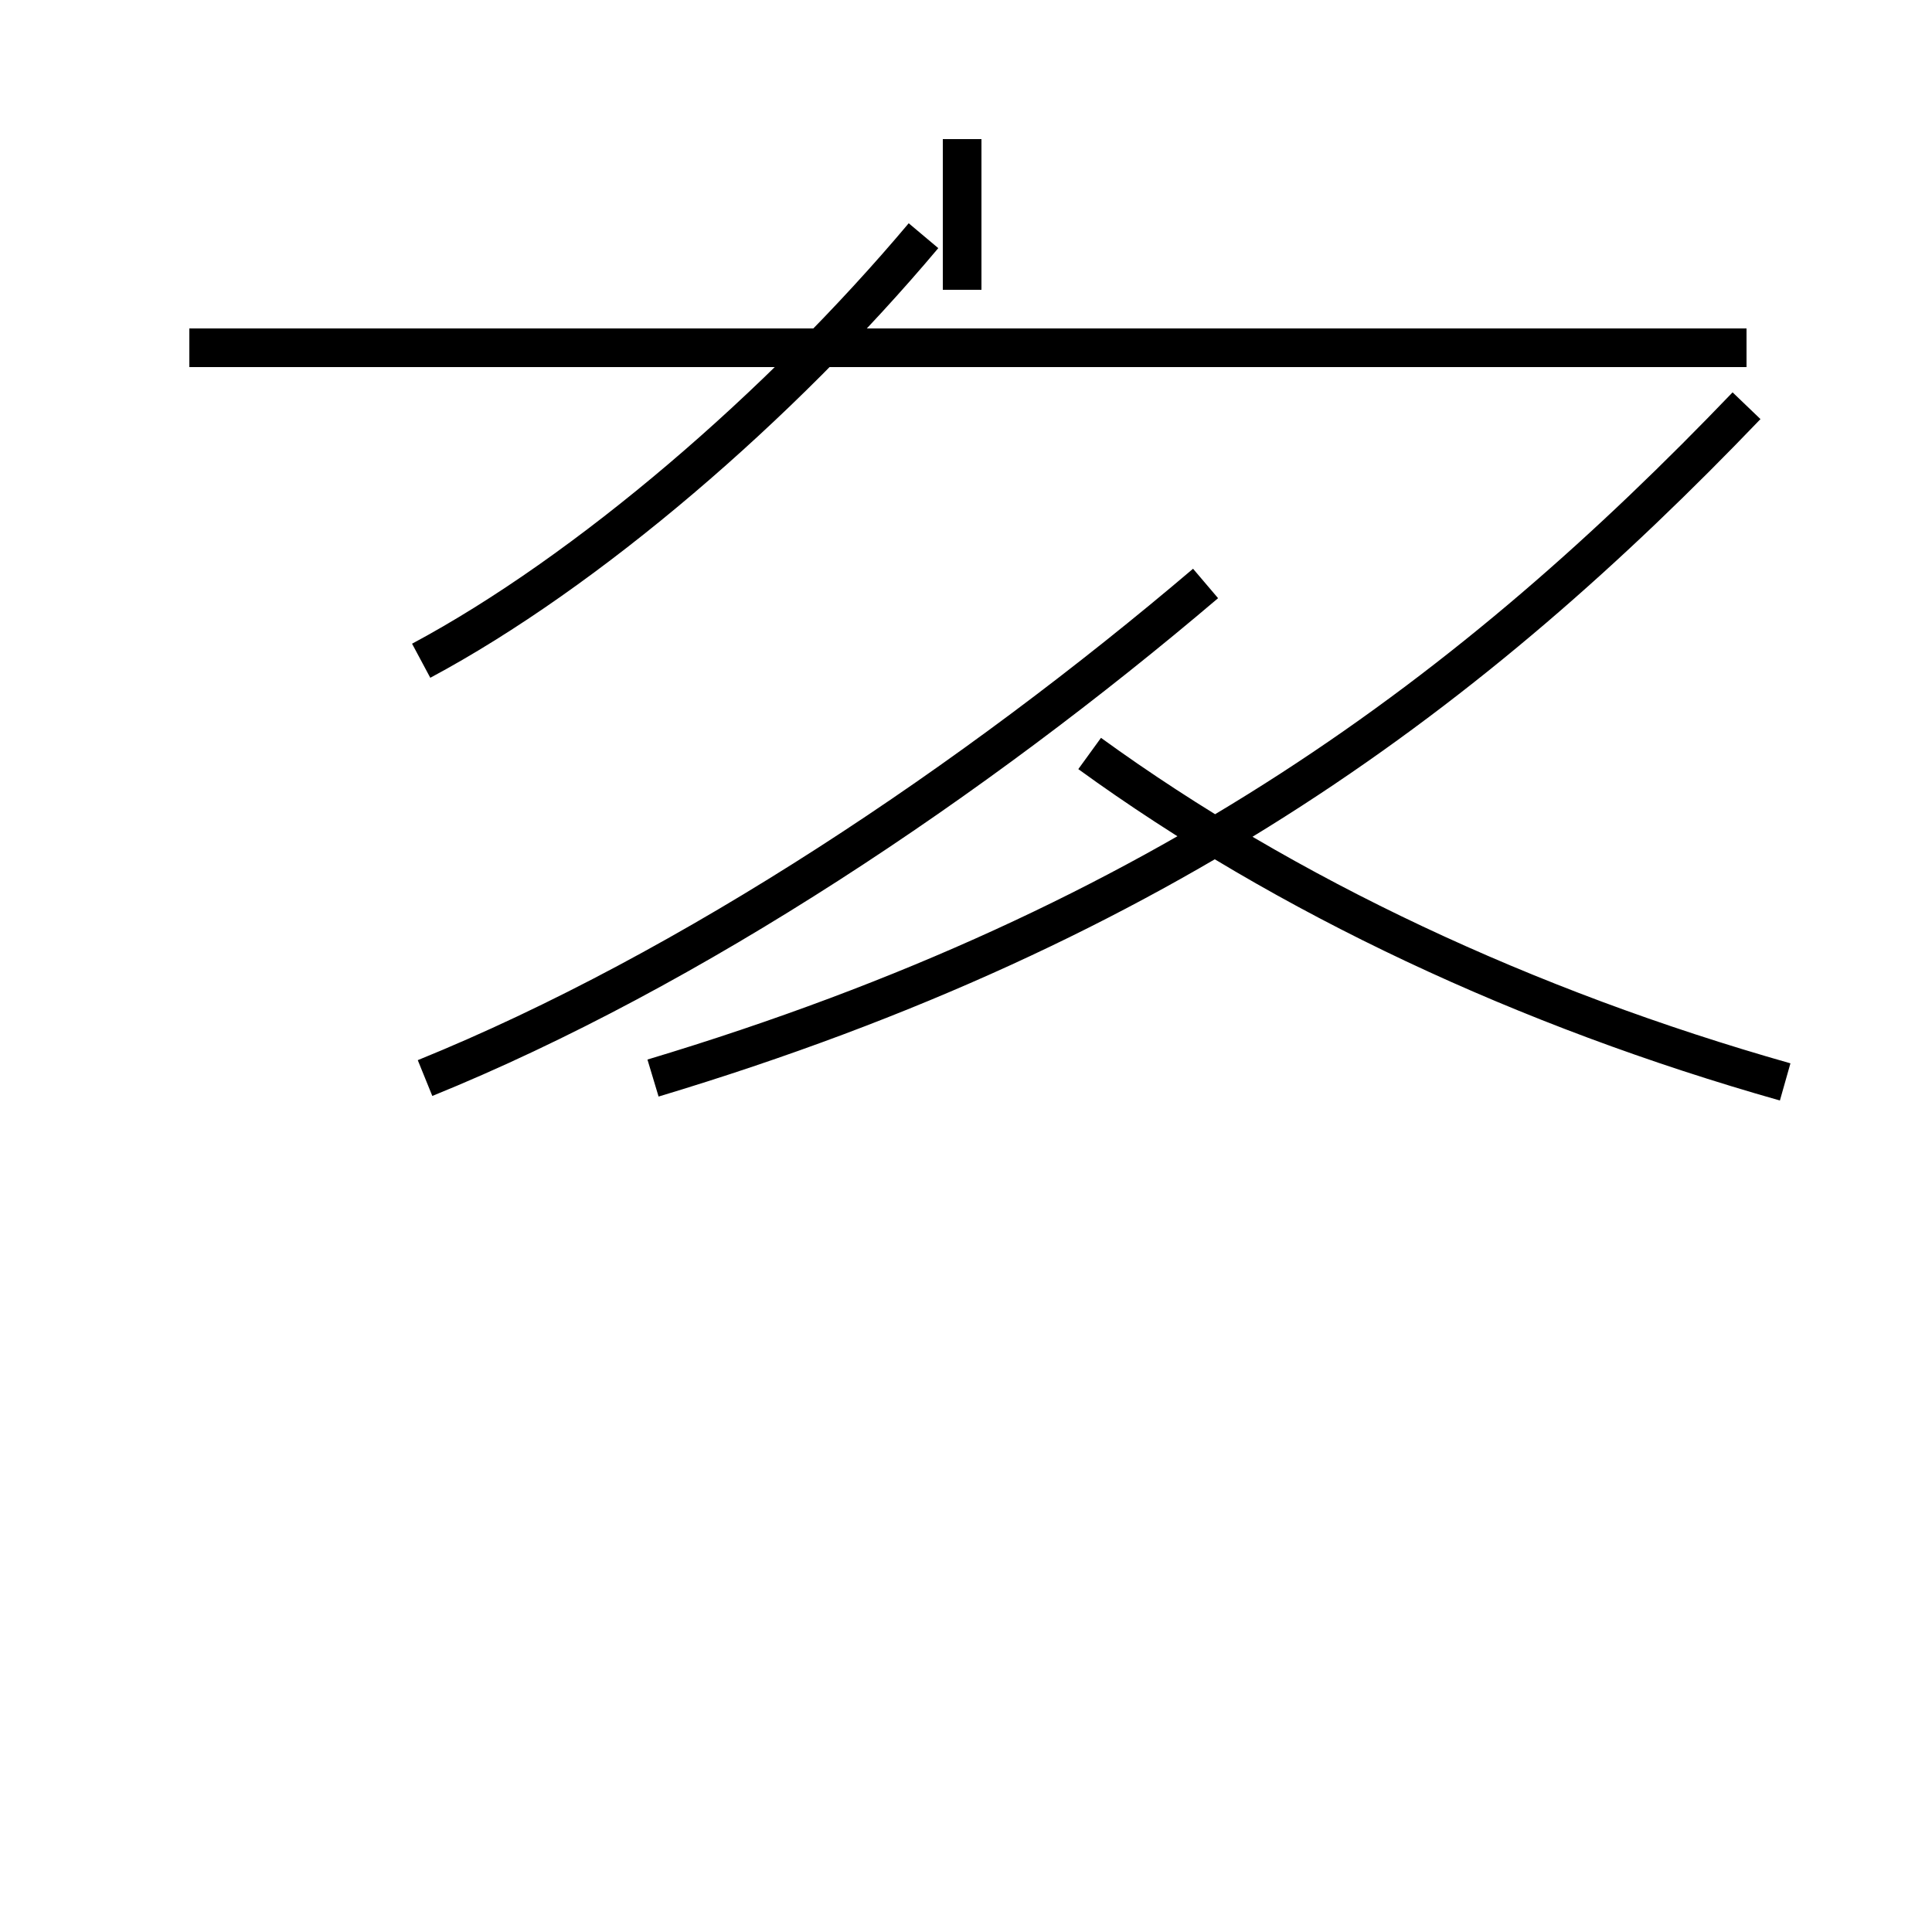 <?xml version='1.0' encoding='utf8'?>
<svg viewBox="0.0 -44.0 50.0 50.0" version="1.1" xmlns="http://www.w3.org/2000/svg">
<rect x="0.0" y="-44.0" width="50.0" height="50.0" fill="#808080" stroke="none"/>
<rect x="-1000" y="-1000" width="2000" height="2000" stroke="white" fill="white"/>
<g style="fill:none; stroke:#000000;  stroke-width:1">
<path d="M 10.9 26.9 C 15.2 29.2 20.2 33.5 23.9 37.9 M 45.2 35.0 L 4.9 35.0 M 24.9 40.4 L 24.9 36.5 M 11.0 16.1 C 17.9 18.9 25.2 23.8 31.2 28.9 M 16.9 16.1 C 30.2 20.1 38.2 26.2 45.2 33.5 M 46.2 16.0 C 39.5 17.9 33.3 20.8 28.2 24.5 " transform="scale(1, -1)" />
</g>
</svg>